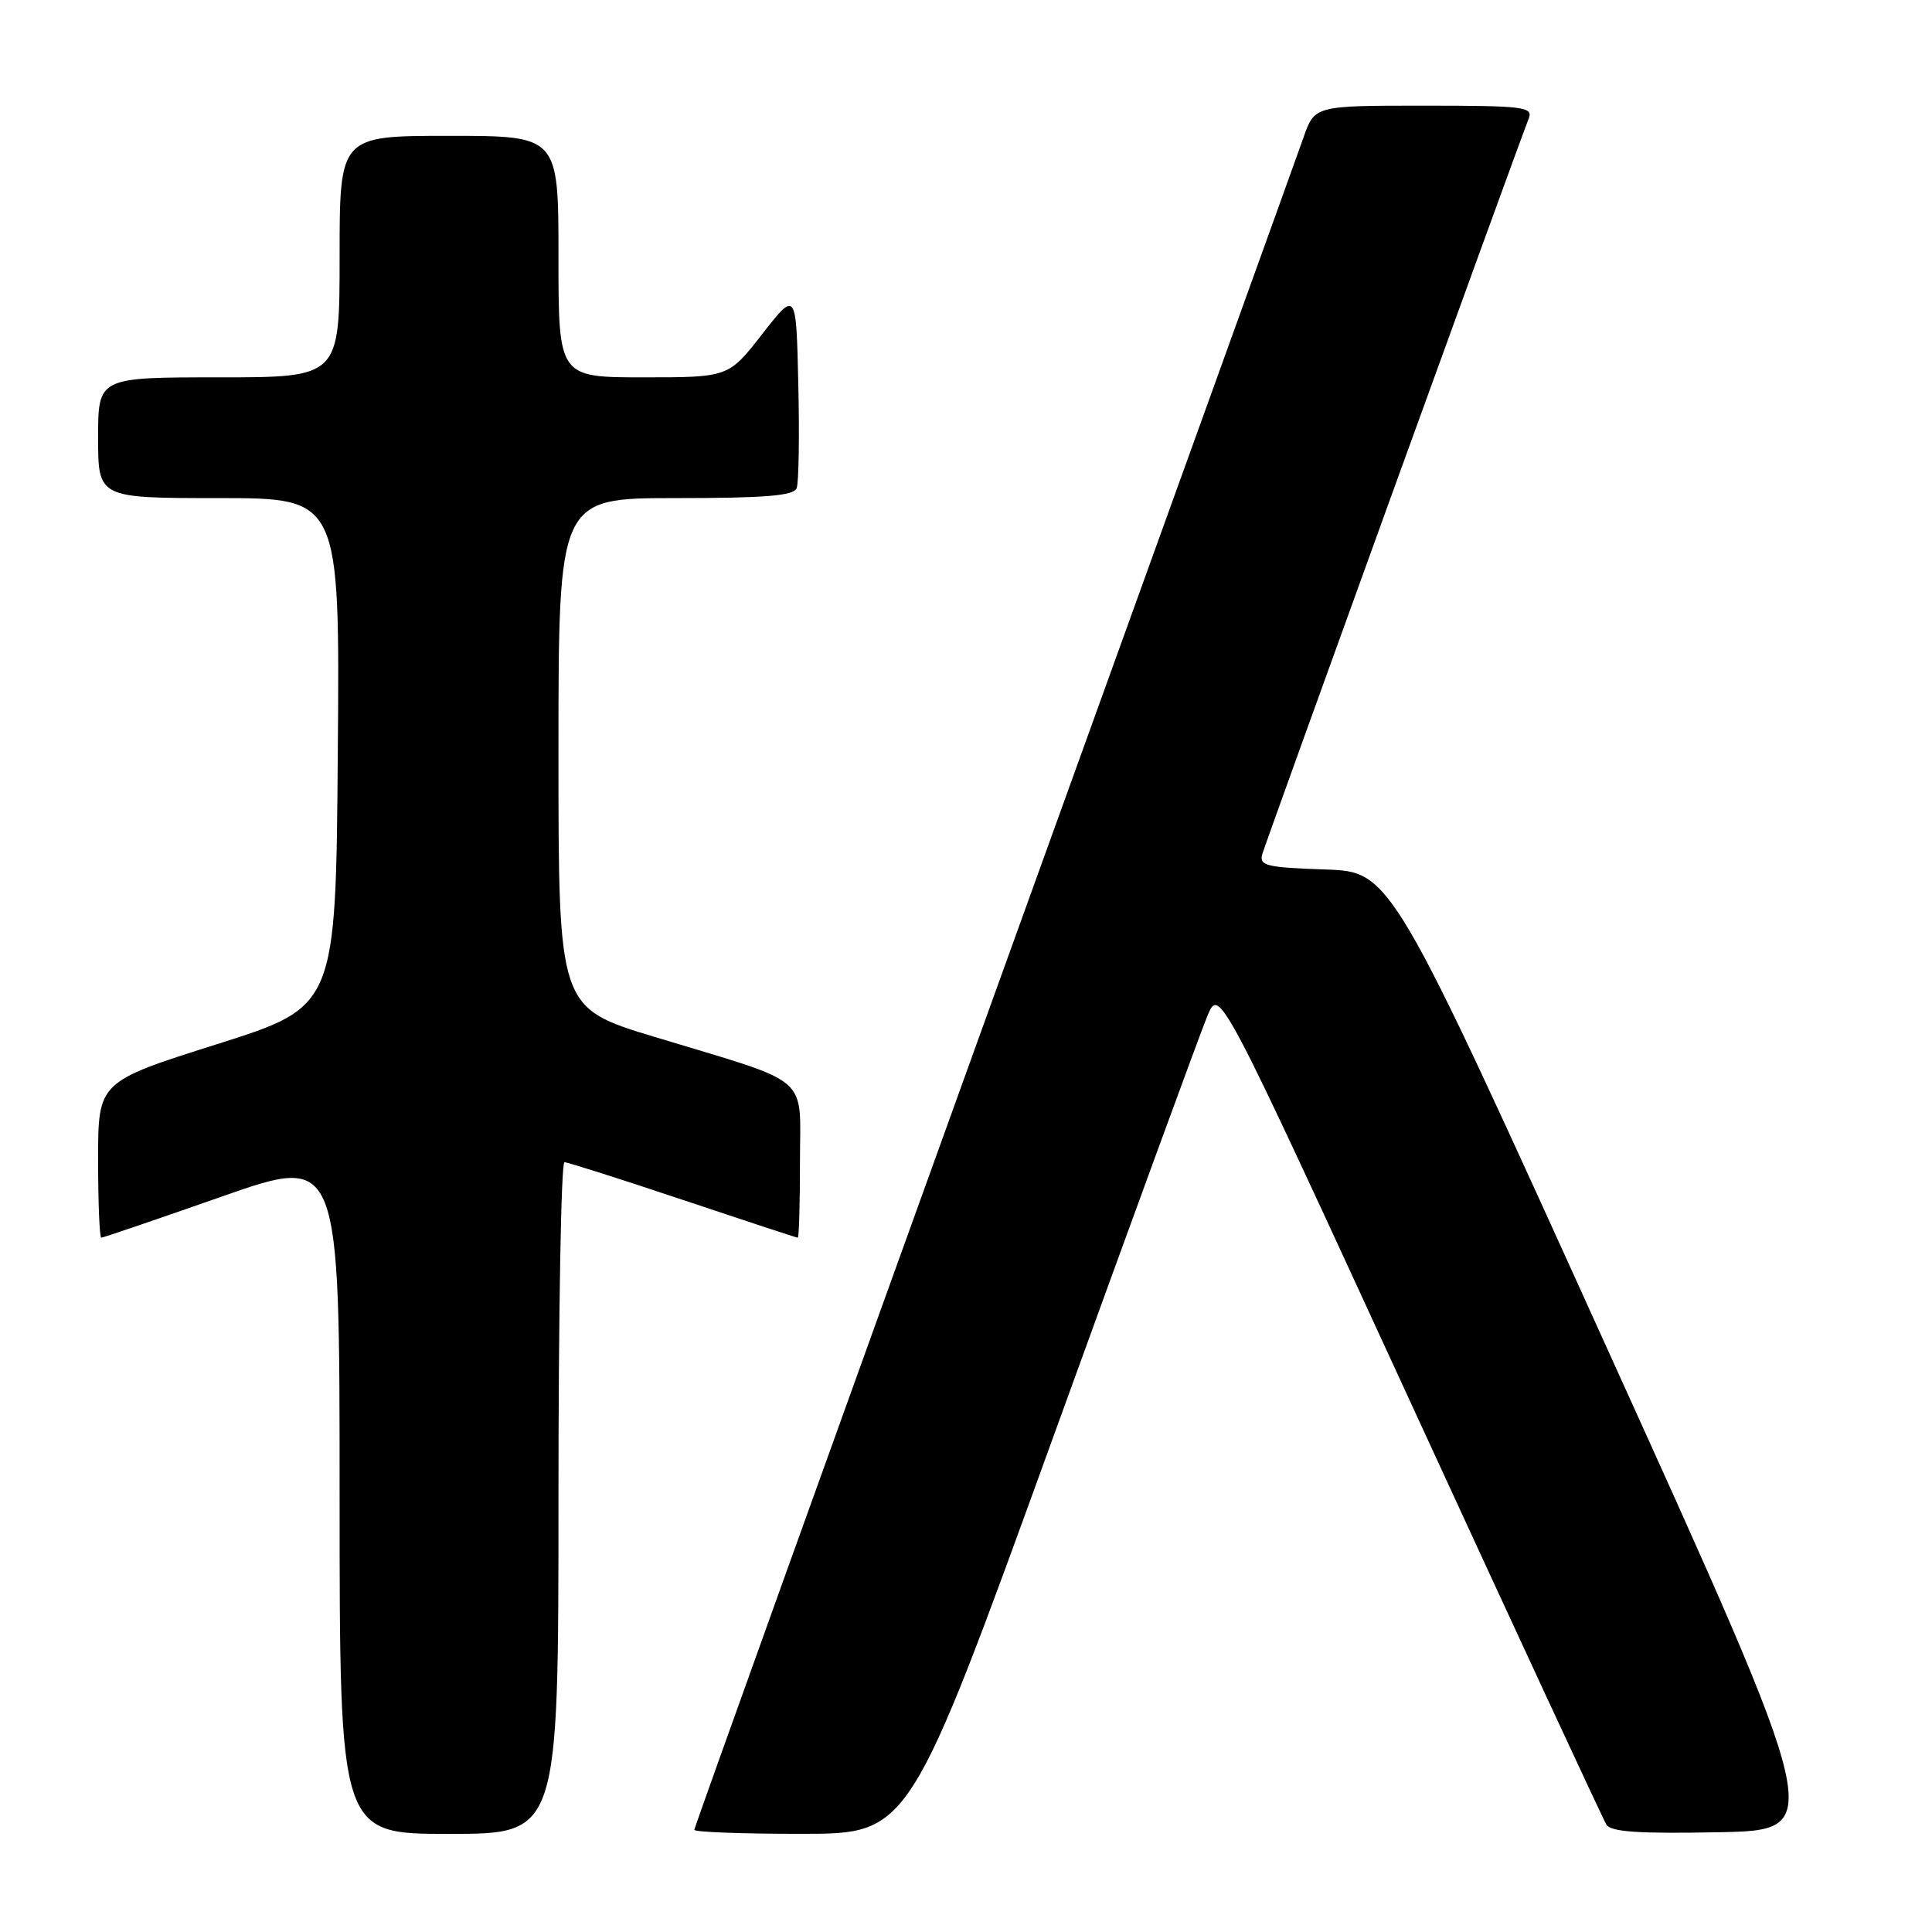 <?xml version="1.0" encoding="UTF-8" standalone="no"?>
<!DOCTYPE svg PUBLIC "-//W3C//DTD SVG 1.1//EN" "http://www.w3.org/Graphics/SVG/1.1/DTD/svg11.dtd" >
<svg xmlns="http://www.w3.org/2000/svg" xmlns:xlink="http://www.w3.org/1999/xlink" version="1.1" viewBox="0 0 256 256">
 <g >
 <path fill="currentColor"
d=" M 74.00 198.50 C 74.00 174.02 74.35 154.00 74.79 154.00 C 75.22 154.00 82.29 156.25 90.50 159.00 C 98.71 161.75 105.55 164.00 105.71 164.00 C 105.87 164.00 106.00 159.48 106.00 153.95 C 106.00 142.21 107.83 143.79 86.75 137.40 C 74.00 133.54 74.00 133.54 74.00 99.77 C 74.00 66.00 74.00 66.00 89.53 66.00 C 101.39 66.00 105.18 65.69 105.56 64.69 C 105.84 63.98 105.94 57.79 105.78 50.95 C 105.50 38.50 105.50 38.50 101.01 44.25 C 96.53 50.00 96.53 50.00 85.26 50.00 C 74.00 50.00 74.00 50.00 74.00 34.00 C 74.00 18.00 74.00 18.00 59.50 18.00 C 45.00 18.00 45.00 18.00 45.00 34.00 C 45.00 50.00 45.00 50.00 29.00 50.00 C 13.00 50.00 13.00 50.00 13.00 58.00 C 13.00 66.00 13.00 66.00 29.01 66.00 C 45.03 66.00 45.03 66.00 44.76 99.69 C 44.50 133.38 44.50 133.38 28.75 138.36 C 13.00 143.34 13.00 143.34 13.00 153.67 C 13.00 159.35 13.19 164.00 13.42 164.00 C 13.66 164.00 20.86 161.54 29.42 158.54 C 45.00 153.08 45.00 153.08 45.00 198.04 C 45.00 243.00 45.00 243.00 59.50 243.00 C 74.00 243.00 74.00 243.00 74.00 198.50 Z  M 139.44 190.74 C 149.85 162.01 159.09 136.76 159.98 134.63 C 161.58 130.77 161.58 130.77 186.82 185.63 C 200.70 215.81 212.42 241.08 212.86 241.78 C 213.46 242.74 217.15 242.99 227.77 242.78 C 241.89 242.50 241.89 242.50 213.10 179.00 C 184.31 115.50 184.31 115.50 175.55 115.21 C 167.85 114.95 166.84 114.71 167.25 113.21 C 167.62 111.83 200.31 21.56 202.58 15.66 C 203.15 14.16 201.81 14.00 188.70 14.00 C 174.19 14.00 174.19 14.00 172.71 18.25 C 171.89 20.59 153.40 71.87 131.61 132.21 C 109.83 192.55 92.00 242.16 92.00 242.46 C 92.00 242.76 98.41 243.00 106.25 242.99 C 120.50 242.99 120.50 242.99 139.44 190.74 Z "/>
</g>
</svg>